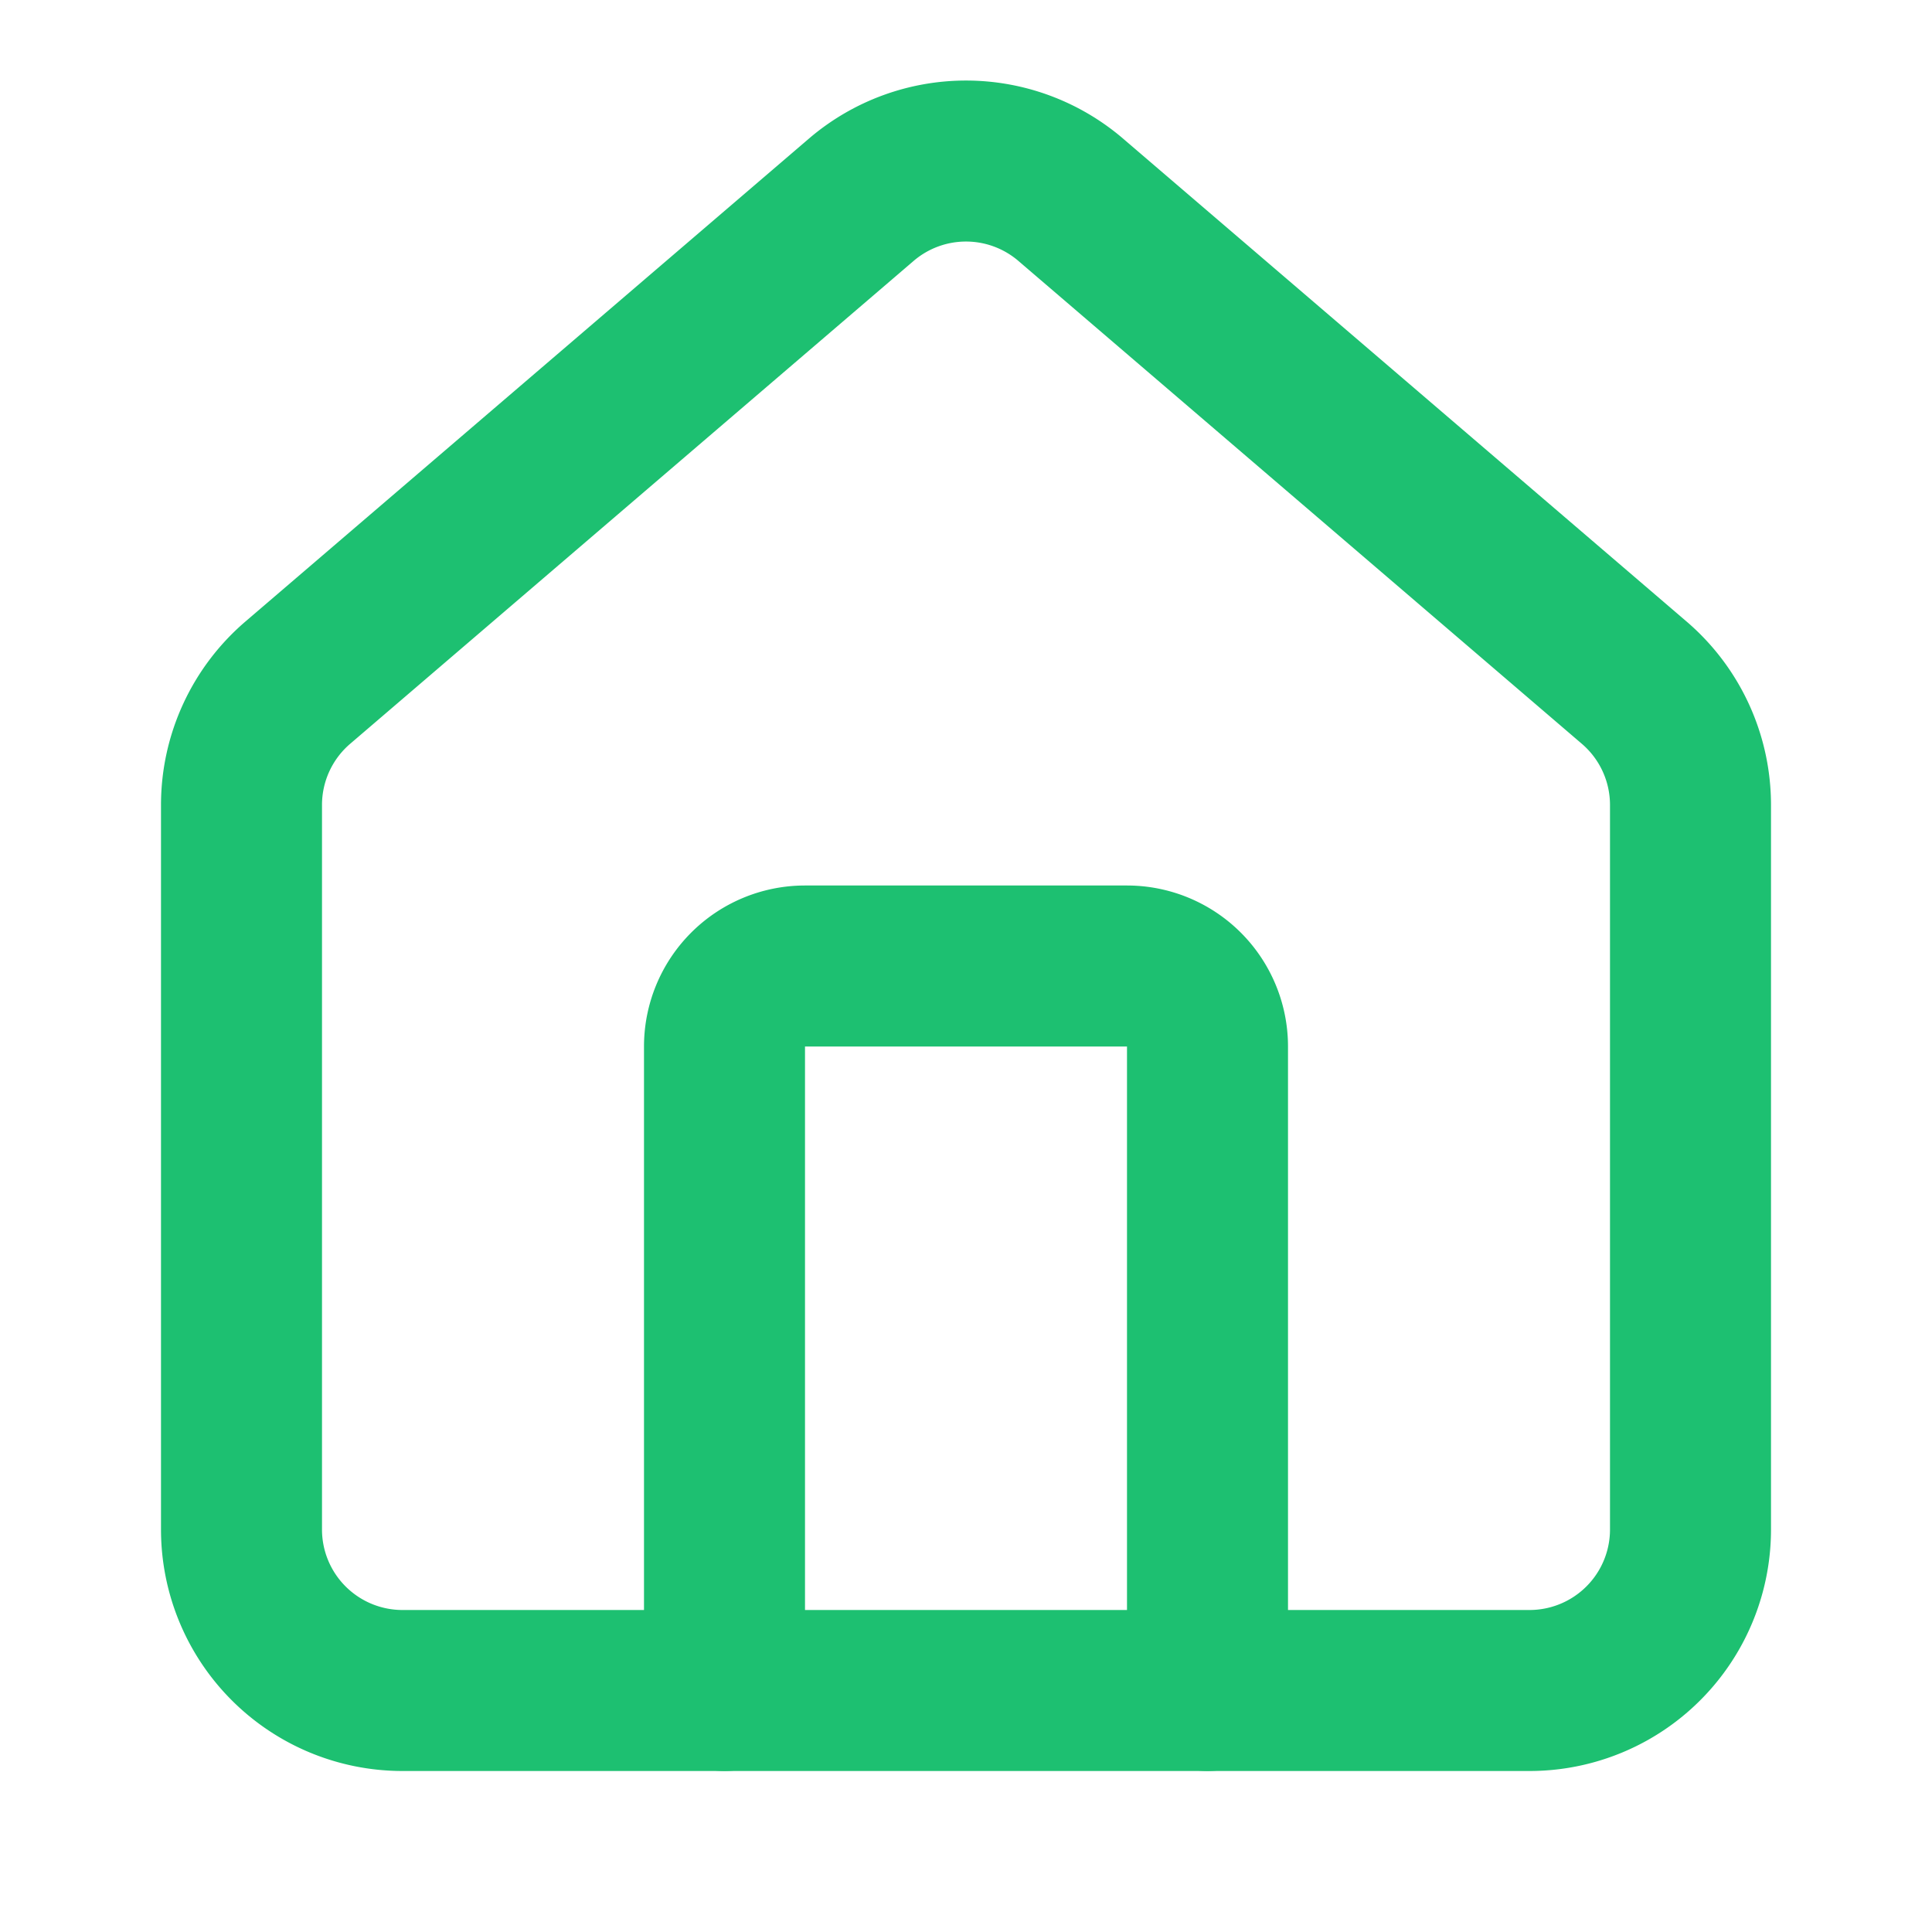 <svg xmlns="http://www.w3.org/2000/svg" width="24" height="24" viewBox="0 0 24 24" fill="none" stroke="#1DC071" stroke-width="2" stroke-linecap="round" stroke-linejoin="round">
<path fill-rule="evenodd" clip-rule="evenodd" d="M15 21v-8a1 1 0 0 0-1-1h-4a1 1 0 0 0-1 1v8" />
<path fill-rule="evenodd" clip-rule="evenodd"  d="M3 10a2 2 0 0 1 .709-1.528l7-5.999a2 2 0 0 1 2.582 0l7 5.999A2 2 0 0 1 21 10v9a2 2 0 0 1-2 2H5a2 2 0 0 1-2-2z"/>
</svg>

